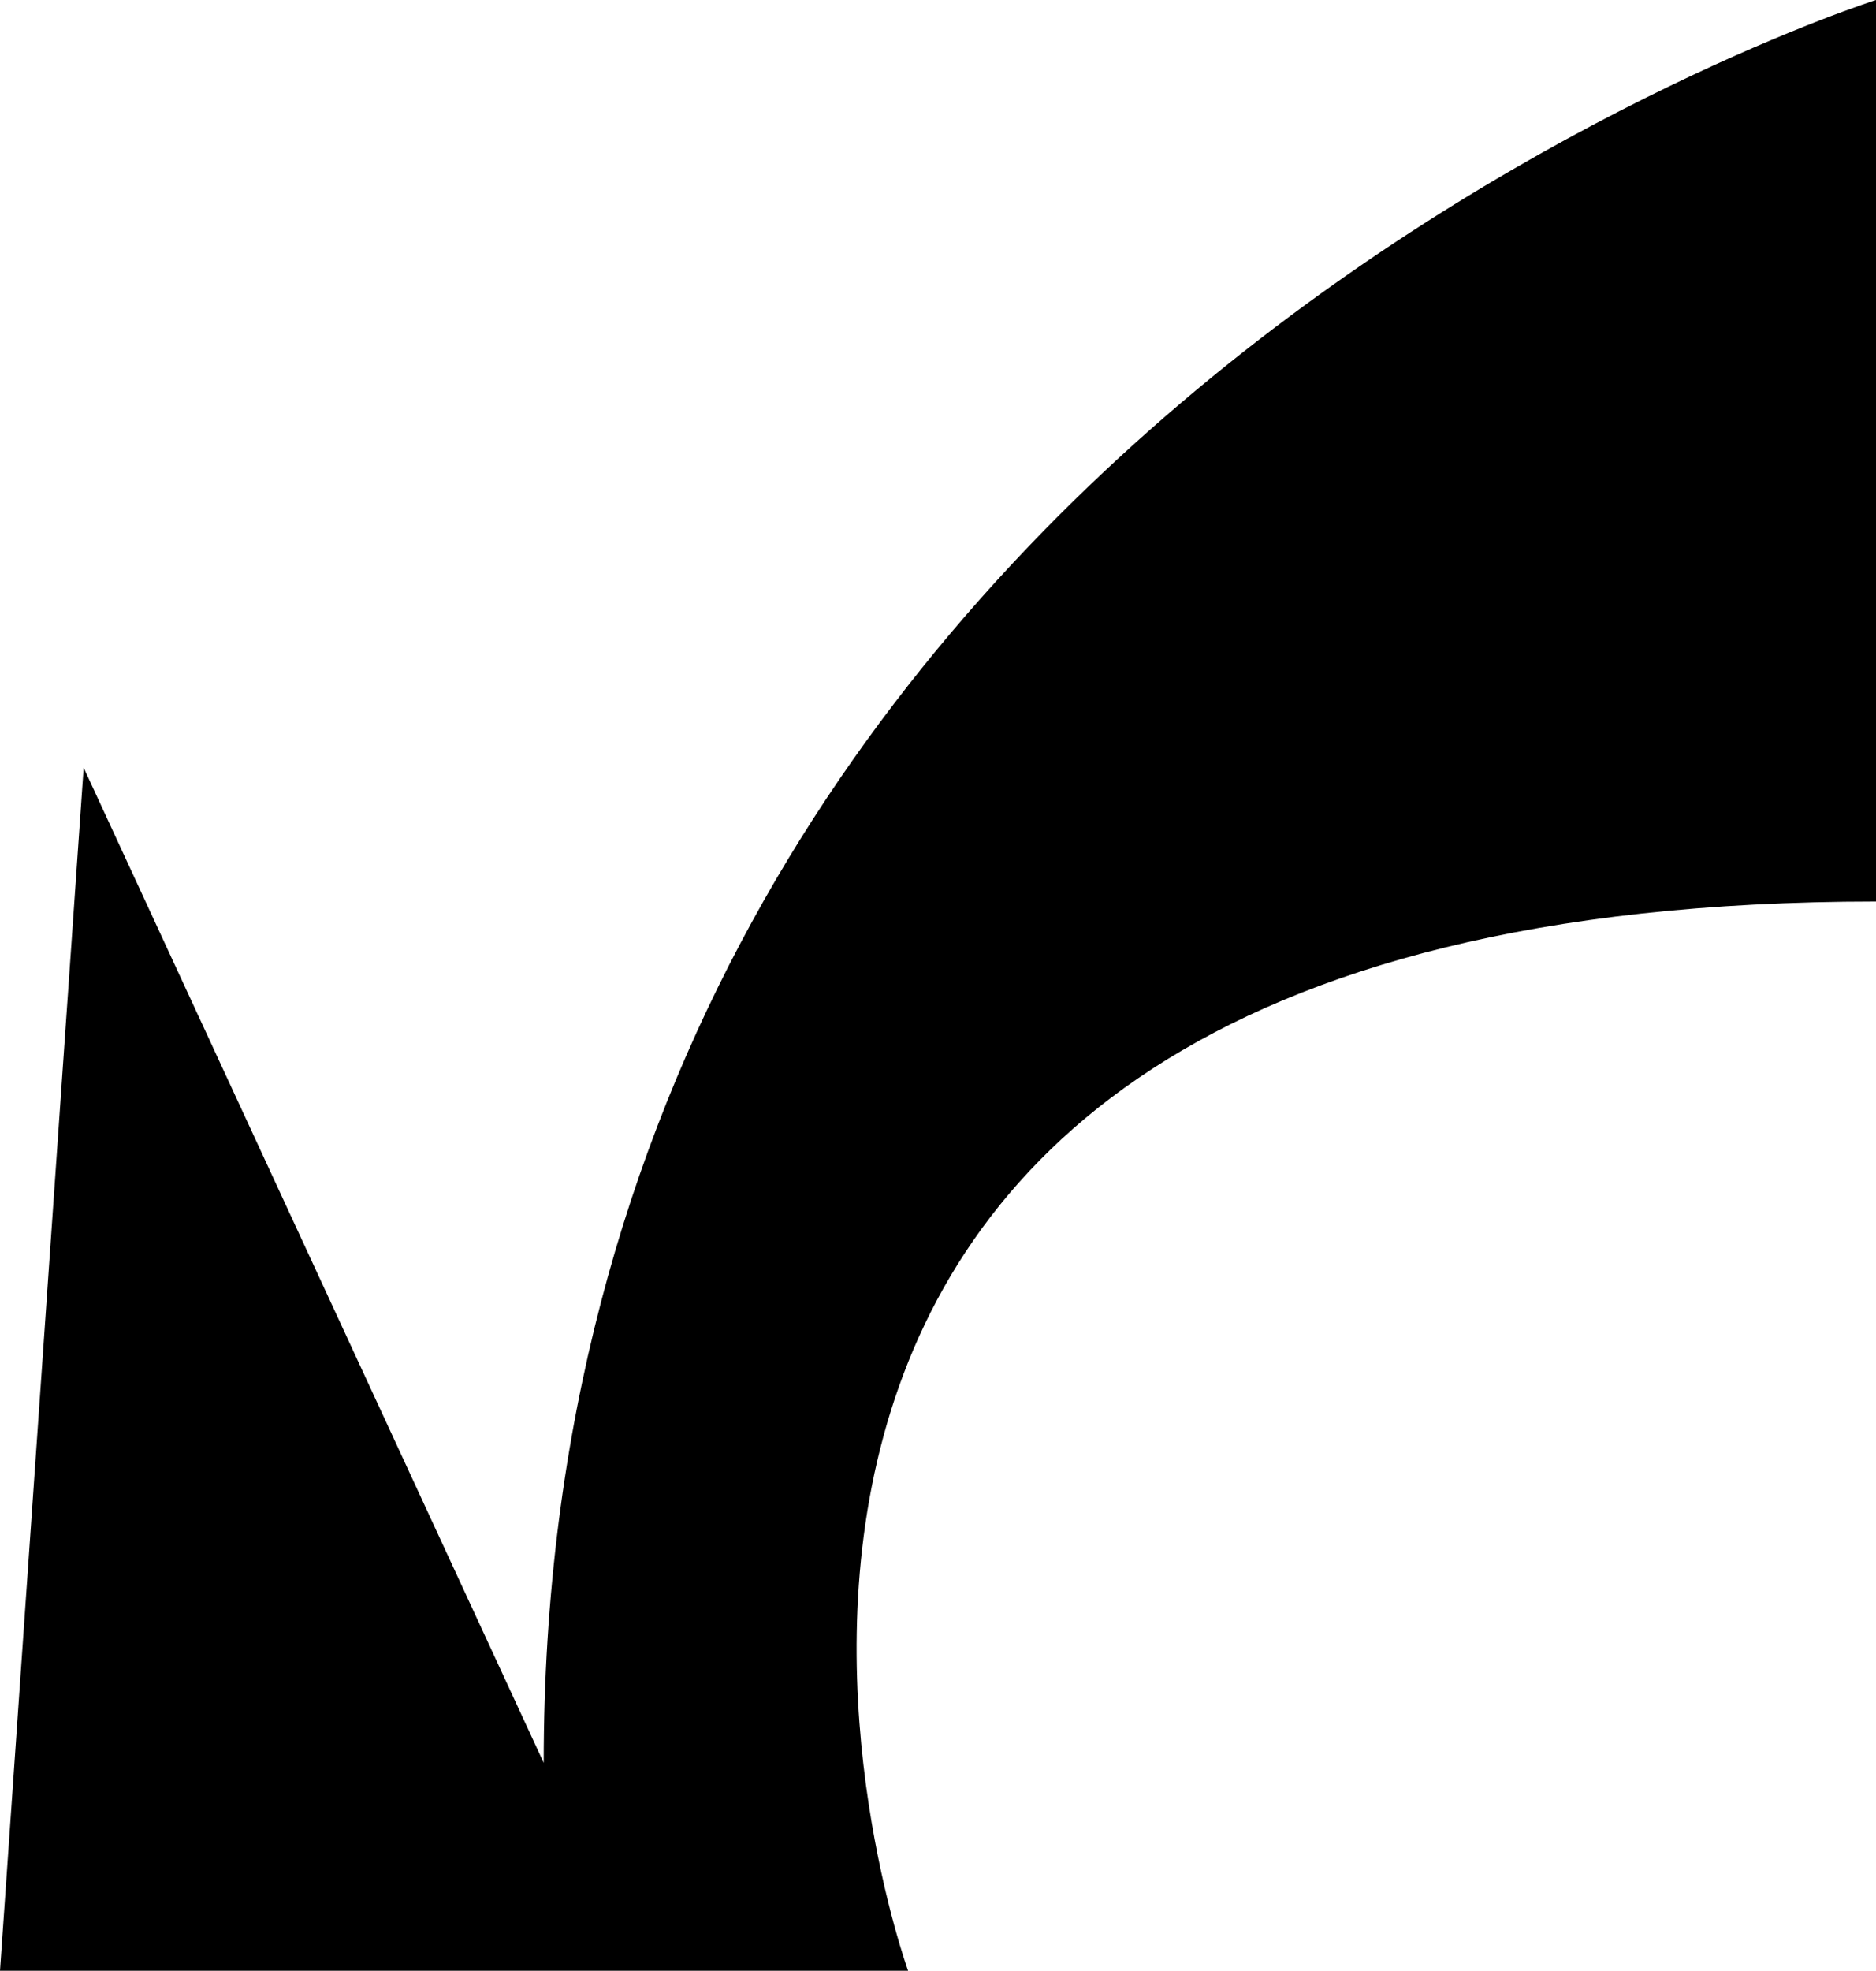 <?xml version="1.0" encoding="UTF-8"?><svg id="Calque_2" xmlns="http://www.w3.org/2000/svg" viewBox="0 0 320.68 336.8"><g id="Calque_3"><path d="m14.3,131.2L0,336.8h155.23s-66.38-182.73,165.45-182.73V0S92.94,72.21,92.94,301.27L14.3,131.2Z"/></g></svg>